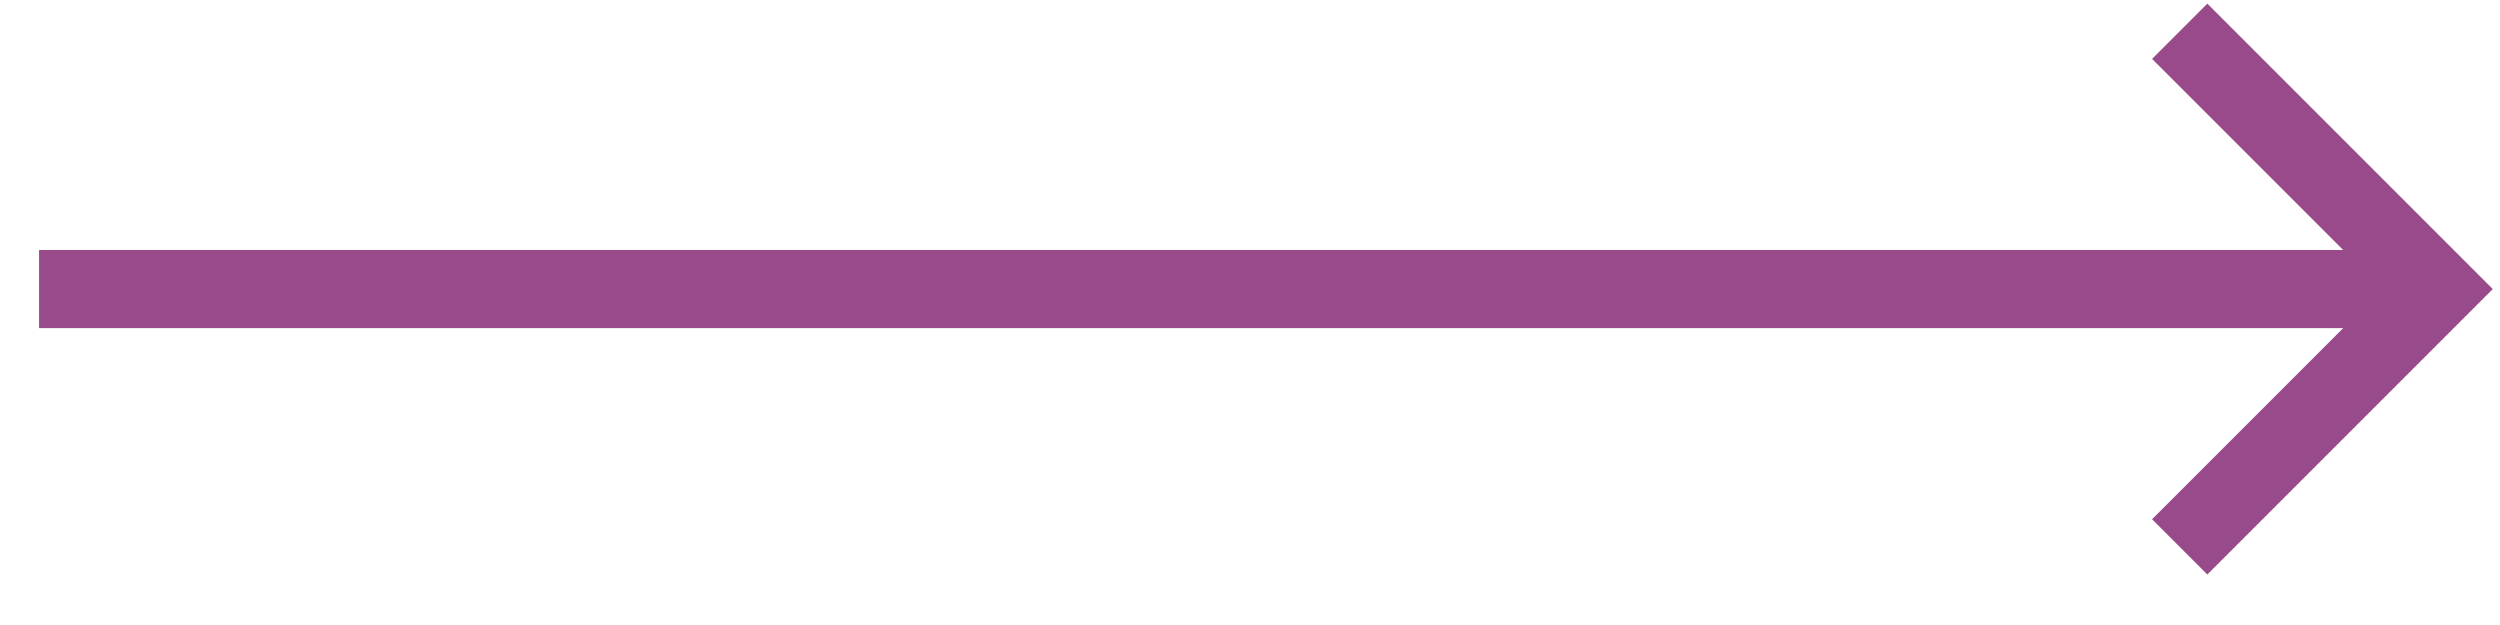 <svg width="32" height="8" viewBox="0 0 32 8" fill="none" xmlns="http://www.w3.org/2000/svg">
<path d="M0.5 3.7H31.2" stroke="#984A8A" stroke-miterlimit="10"/>
<path d="M27.9 0.4L31.2 3.7L27.9 7" stroke="#984A8A" stroke-miterlimit="10"/>

</svg>
